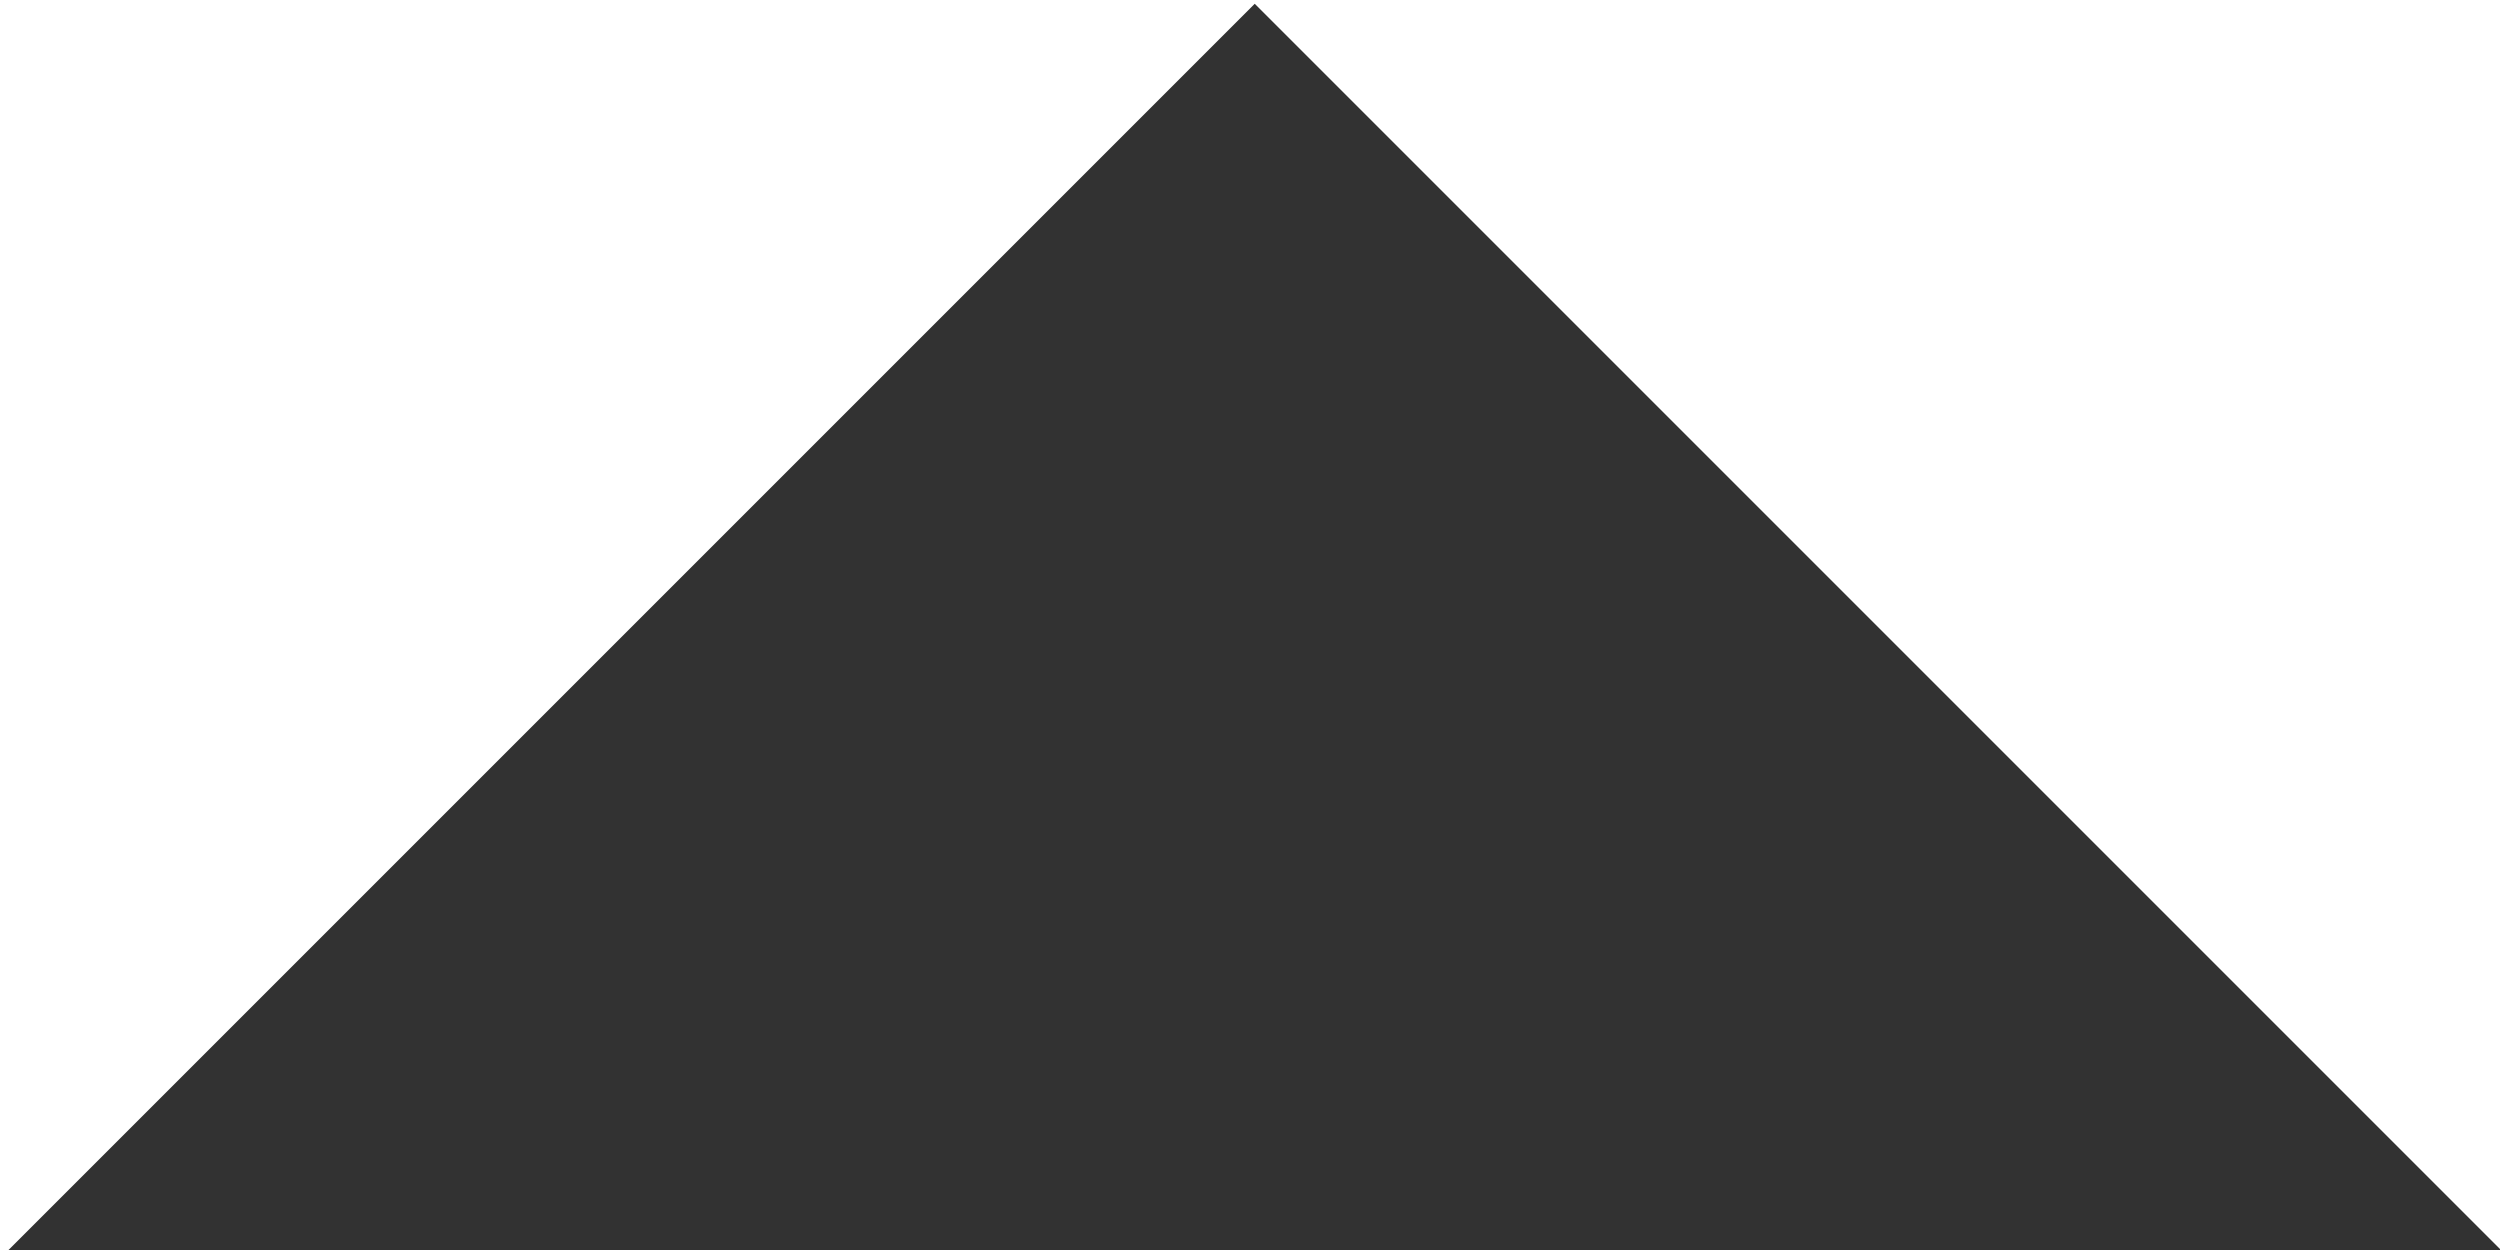 <?xml version="1.0" encoding="UTF-8" standalone="no"?>
<!-- Created with Inkscape (http://www.inkscape.org/) -->

<svg
   id="svg1100"
   version="1.1"
   viewBox="0 0 2.646 1.323"
   height="1.323mm"
   width="2.646mm"
   xmlns="http://www.w3.org/2000/svg"
   xmlns:svg="http://www.w3.org/2000/svg">
  <defs
     id="defs1097" />
  <g
     id="New_Layer_1652809092.8465679"
     style="display:inline"
     transform="translate(-147.657,-949.543)">
    <path
       fill="#323232"
       d="m 7,14 5,-5 5,5 z"
       id="path16015"
       transform="matrix(0.265,0,0,0.265,145.805,947.162)" />
  </g>
</svg>
